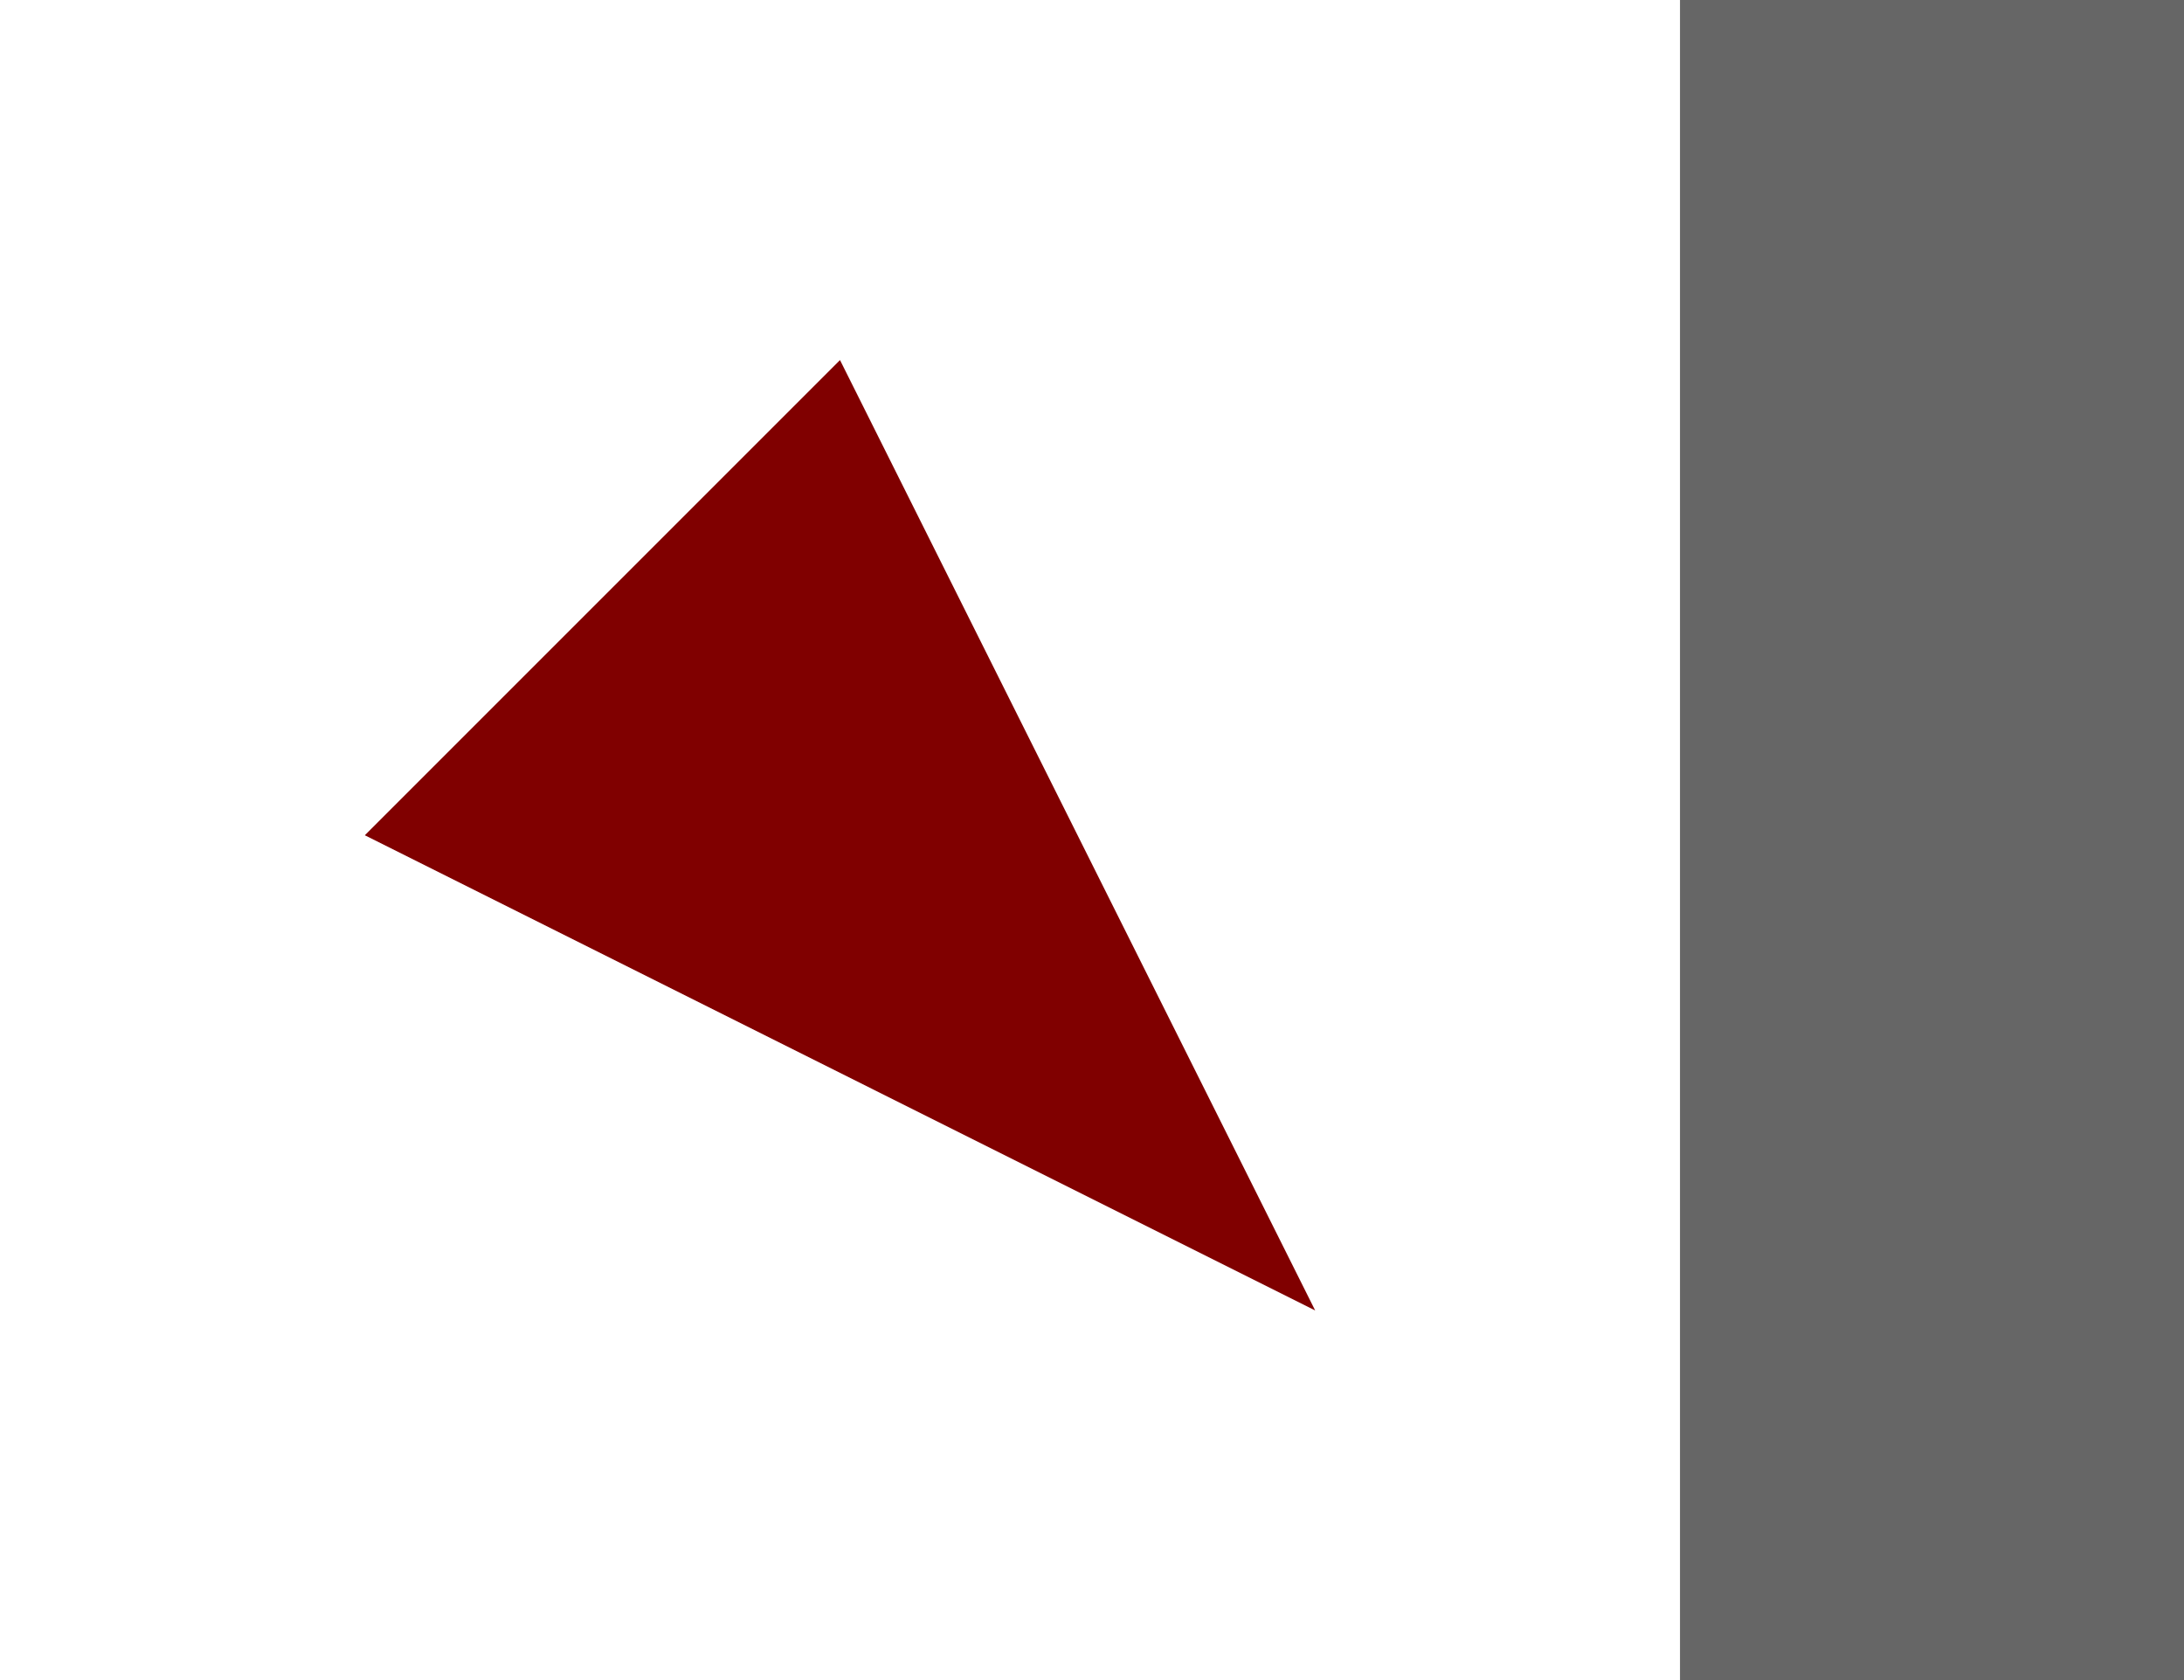 <?xml version="1.0" encoding="UTF-8" standalone="no"?>
<svg
   xmlns:dc="http://purl.org/dc/elements/1.1/"
   xmlns:cc="http://creativecommons.org/ns#"
   xmlns:rdf="http://www.w3.org/1999/02/22-rdf-syntax-ns#"
   xmlns:svg="http://www.w3.org/2000/svg"
   xmlns="http://www.w3.org/2000/svg"
   xmlns:sodipodi="http://sodipodi.sourceforge.net/DTD/sodipodi-0.dtd"
   xmlns:inkscape="http://www.inkscape.org/namespaces/inkscape"
   width="13mm"
   height="10mm"
   viewBox="0 0 19653.544 15118.111"
   version="1.1"
   xml:space="preserve"
   style="clip-rule:evenodd;fill-rule:evenodd;stroke-linejoin:round;stroke-miterlimit:1.414"
   id="svg2"
   sodipodi:docname="bdc.svg"
   inkscape:version="0.92.4 (5da689c313, 2019-01-14)"><defs
   id="defs6" /><sodipodi:namedview
   pagecolor="#ffffff"
   bordercolor="#666666"
   borderopacity="1"
   objecttolerance="10"
   gridtolerance="10"
   guidetolerance="10"
   inkscape:pageopacity="0"
   inkscape:pageshadow="2"
   inkscape:window-width="1920"
   inkscape:window-height="1017"
   id="namedview4"
   showgrid="true"
   inkscape:object-nodes="true"
   inkscape:snap-to-guides="false"
   inkscape:snap-others="true"
   inkscape:snap-nodes="true"
   inkscape:snap-global="true"
   inkscape:object-paths="true"
   units="mm"
   inkscape:zoom="18.88"
   inkscape:cx="21.004843"
   inkscape:cy="18.499984"
   inkscape:window-x="1912"
   inkscape:window-y="-8"
   inkscape:window-maximized="1"
   inkscape:current-layer="svg2"><inkscape:grid
     type="xygrid"
     id="grid3717"
     units="mm"
     spacingx="1511.811"
     spacingy="1511.811" /></sodipodi:namedview>
<path
   style="clip-rule:evenodd;fill:#800000;fill-rule:evenodd;stroke:none;stroke-width:400;stroke-linecap:round;stroke-linejoin:round;stroke-miterlimit:1.414;stroke-dasharray:none;stroke-opacity:1"
   d="M 11835.102,11792.126 7559.053,3240.033 3283.007,7516.078 Z"
   id="path3721"
   inkscape:connector-curvature="0" /><rect
   id="rect3719"
   width="4535.433"
   height="15118.111"
   x="15118.111"
   y="0"
   style="stroke-width:400;fill:#666666" /></svg>